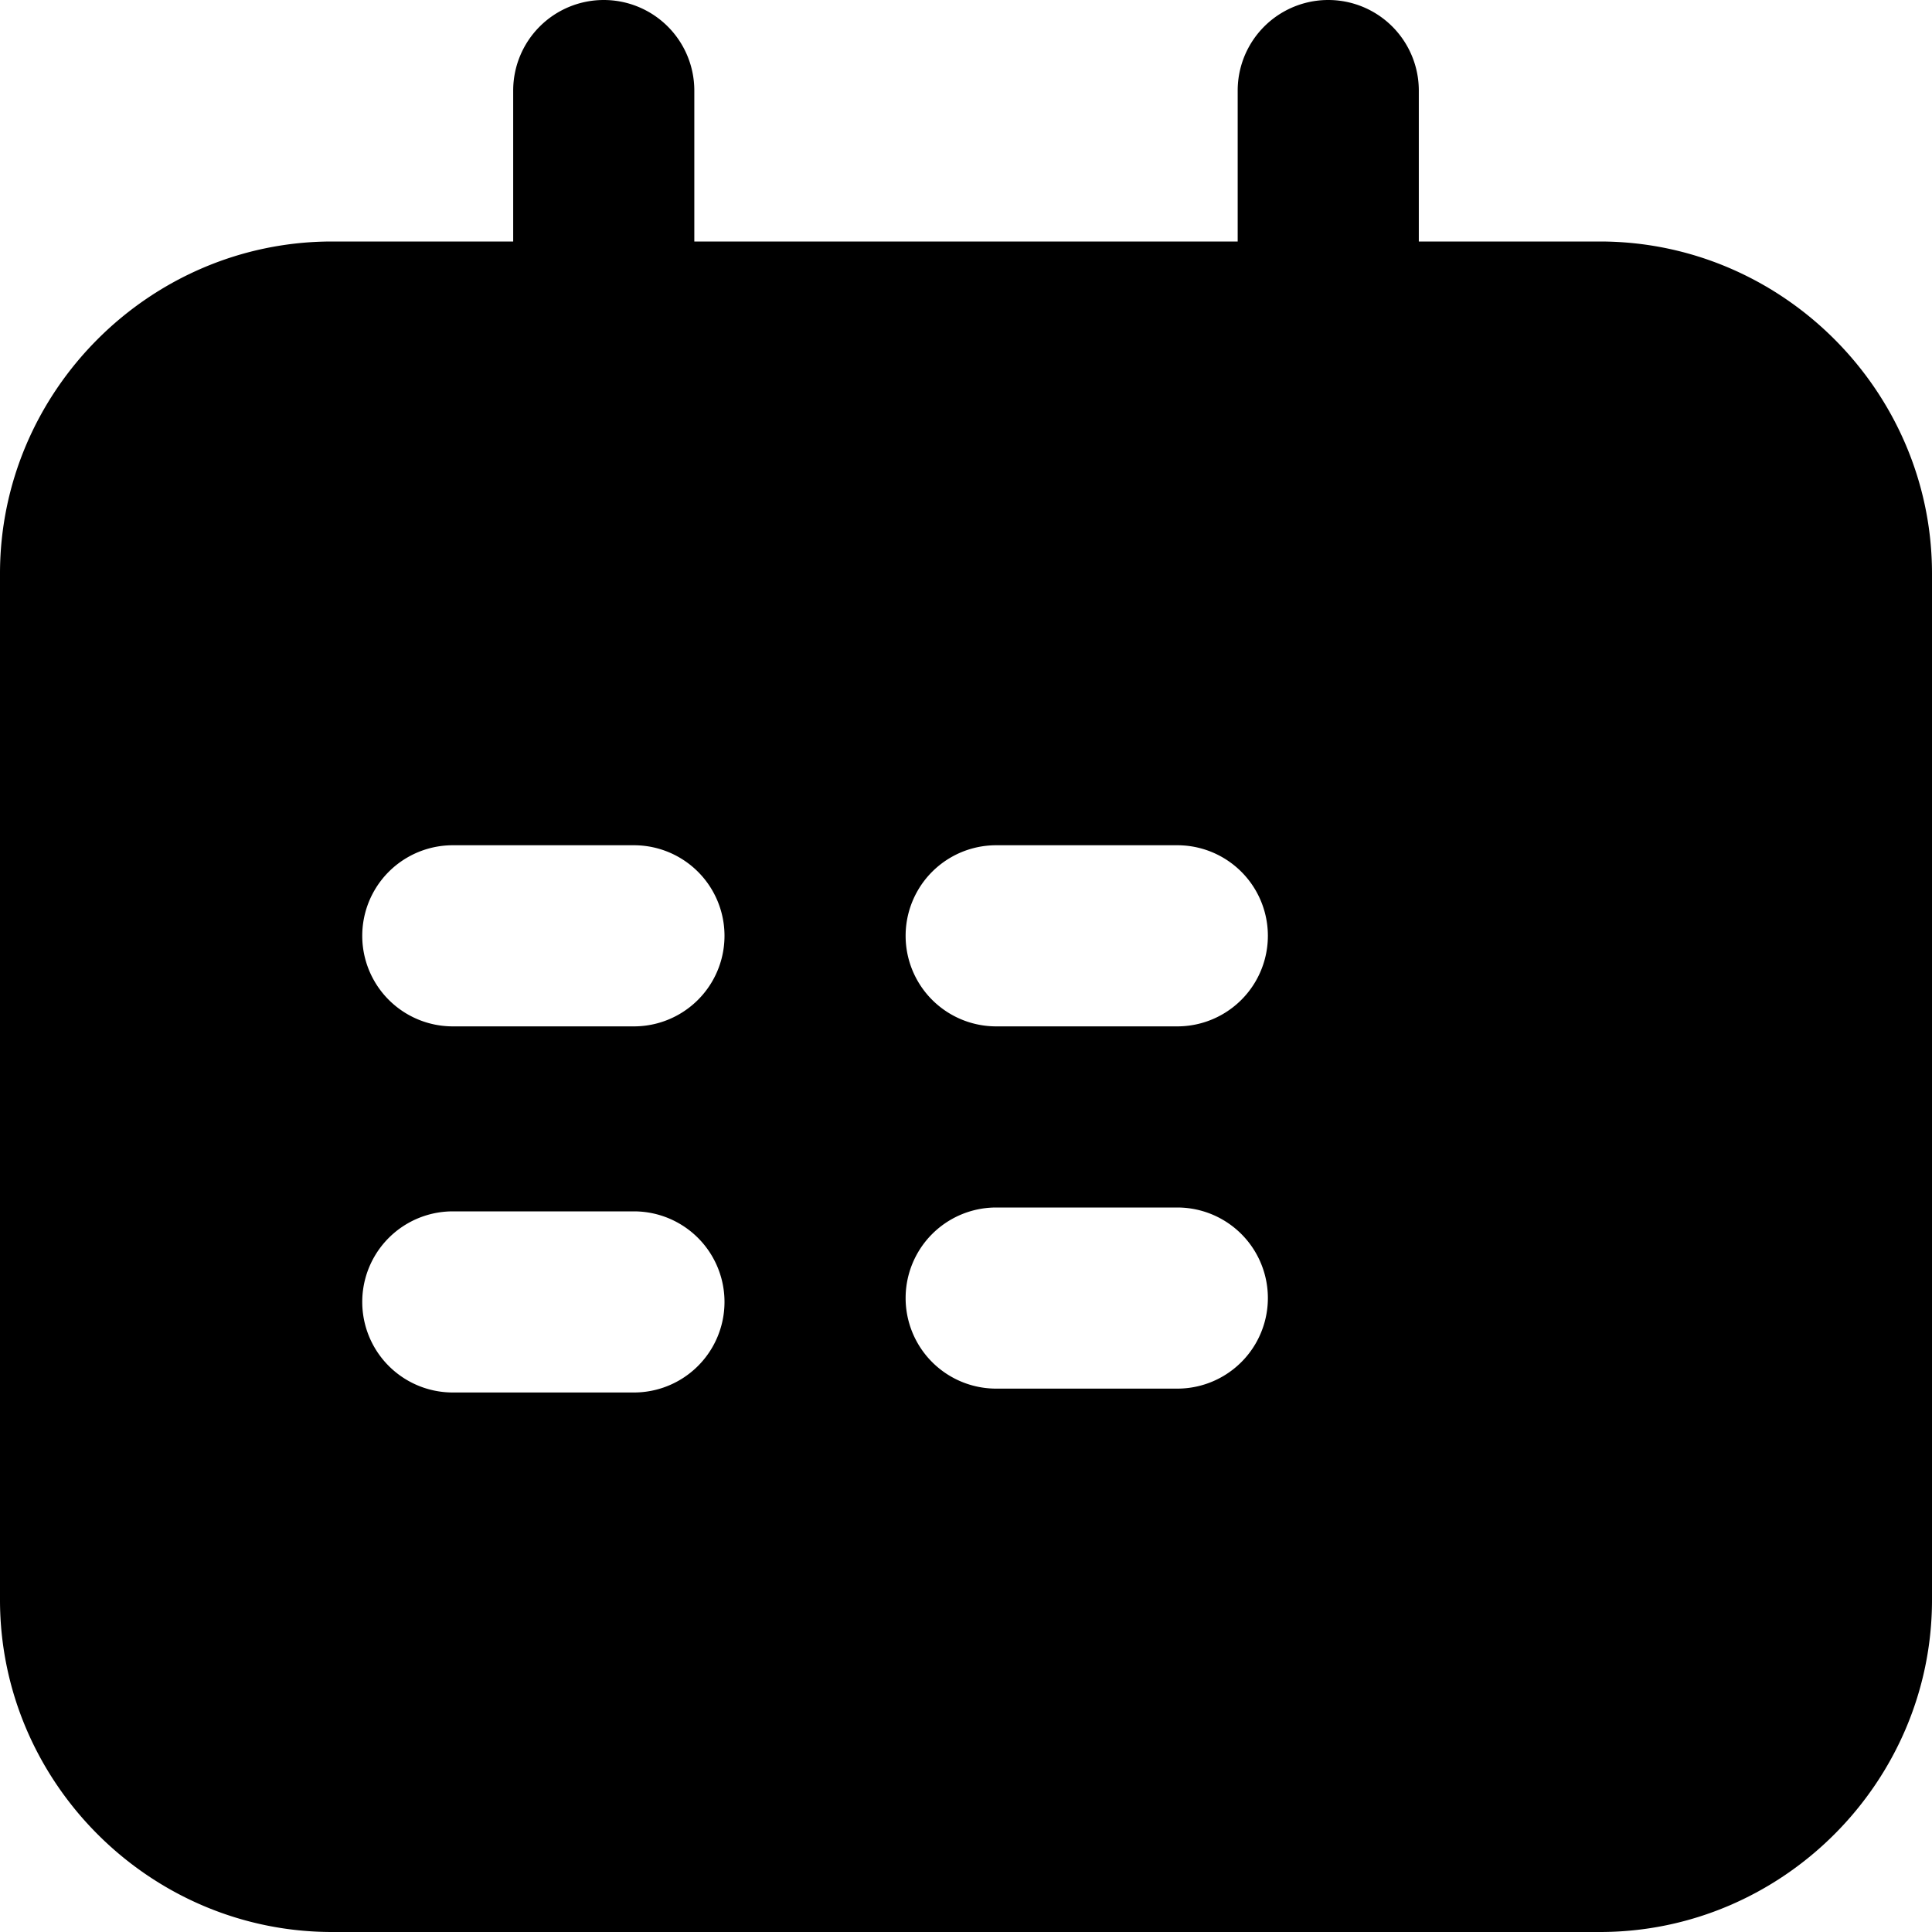<svg xmlns="http://www.w3.org/2000/svg" xml:space="preserve" viewBox="0 0 32 32"><path d="M10 0a1.5 1.5 0 0 0-1.5 1.5V4h-3C2.48 4 0 6.48 0 9.5v17C0 29.52 2.48 32 5.5 32h21c3.02 0 5.5-2.48 5.5-5.5v-17C32 6.48 29.52 4 26.5 4h-3V1.5a1.5 1.5 0 0 0-3 0V4h-9V1.5A1.5 1.5 0 0 0 10 0zM7.5 14h3a1.5 1.5 0 0 1 0 3h-3a1.5 1.5 0 0 1 0-3zm9 0h3a1.5 1.5 0 0 1 0 3h-3a1.5 1.5 0 0 1 0-3zm0 6h3a1.5 1.5 0 0 1 0 3h-3a1.5 1.5 0 0 1 0-3zm-9 .064h3a1.5 1.5 0 0 1 0 3h-3a1.5 1.5 0 0 1 0-3z" style="-inkscape-stroke:none"/></svg>